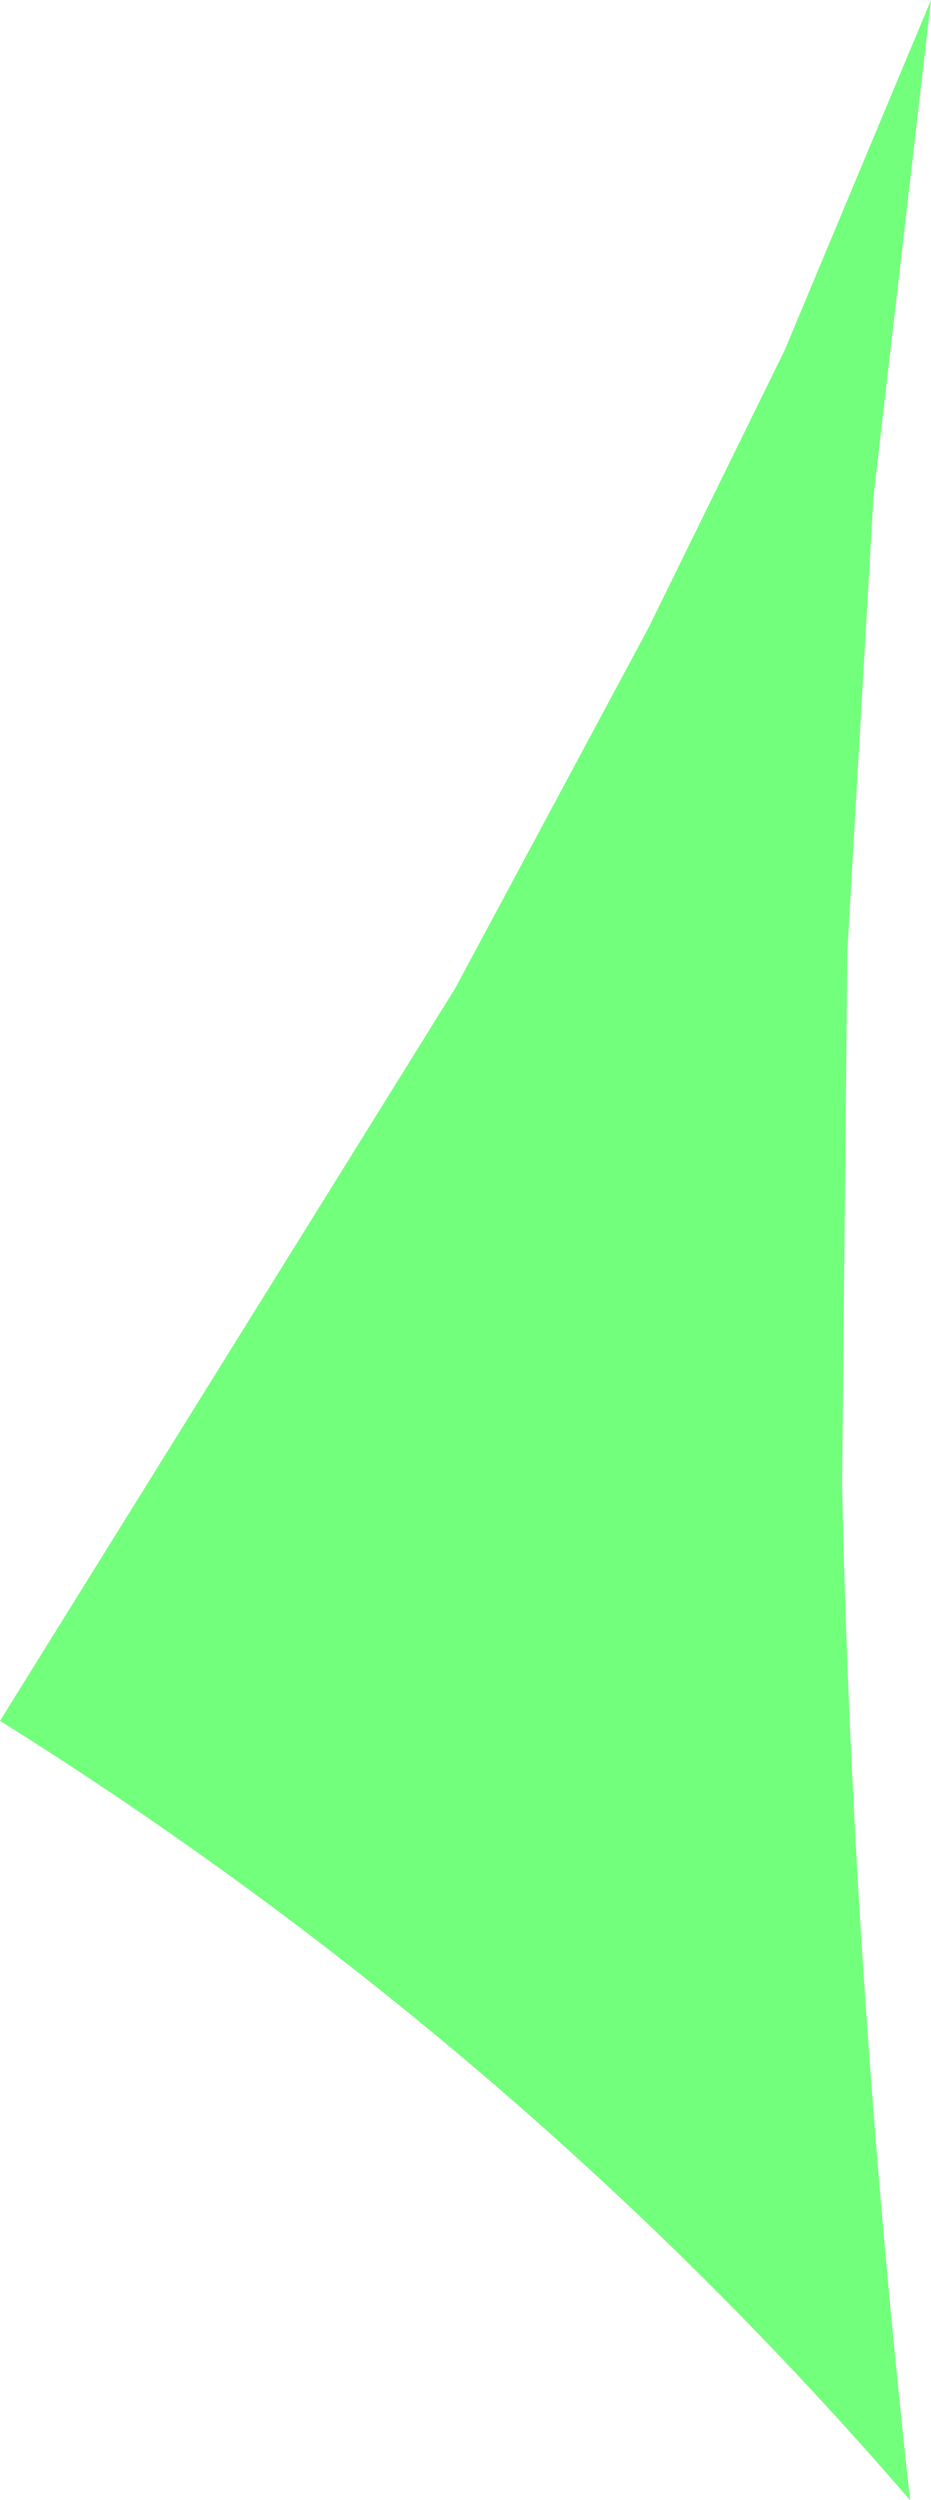 <?xml version="1.0" encoding="UTF-8" standalone="no"?>
<svg xmlns:ffdec="https://www.free-decompiler.com/flash" xmlns:xlink="http://www.w3.org/1999/xlink" ffdec:objectType="shape" height="23.9px" width="8.9px" xmlns="http://www.w3.org/2000/svg">
  <g transform="matrix(1.0, 0.0, 0.0, 1.0, -17.35, 90.2)">
    <path d="M26.05 -66.3 Q22.3 -70.65 17.35 -73.75 L21.7 -80.75 23.55 -84.2 24.85 -86.85 26.25 -90.2 25.7 -85.45 25.45 -81.1 25.4 -76.0 Q25.5 -71.3 26.05 -66.3" fill="#72ff7b" fill-rule="evenodd" stroke="none"/>
  </g>
</svg>
